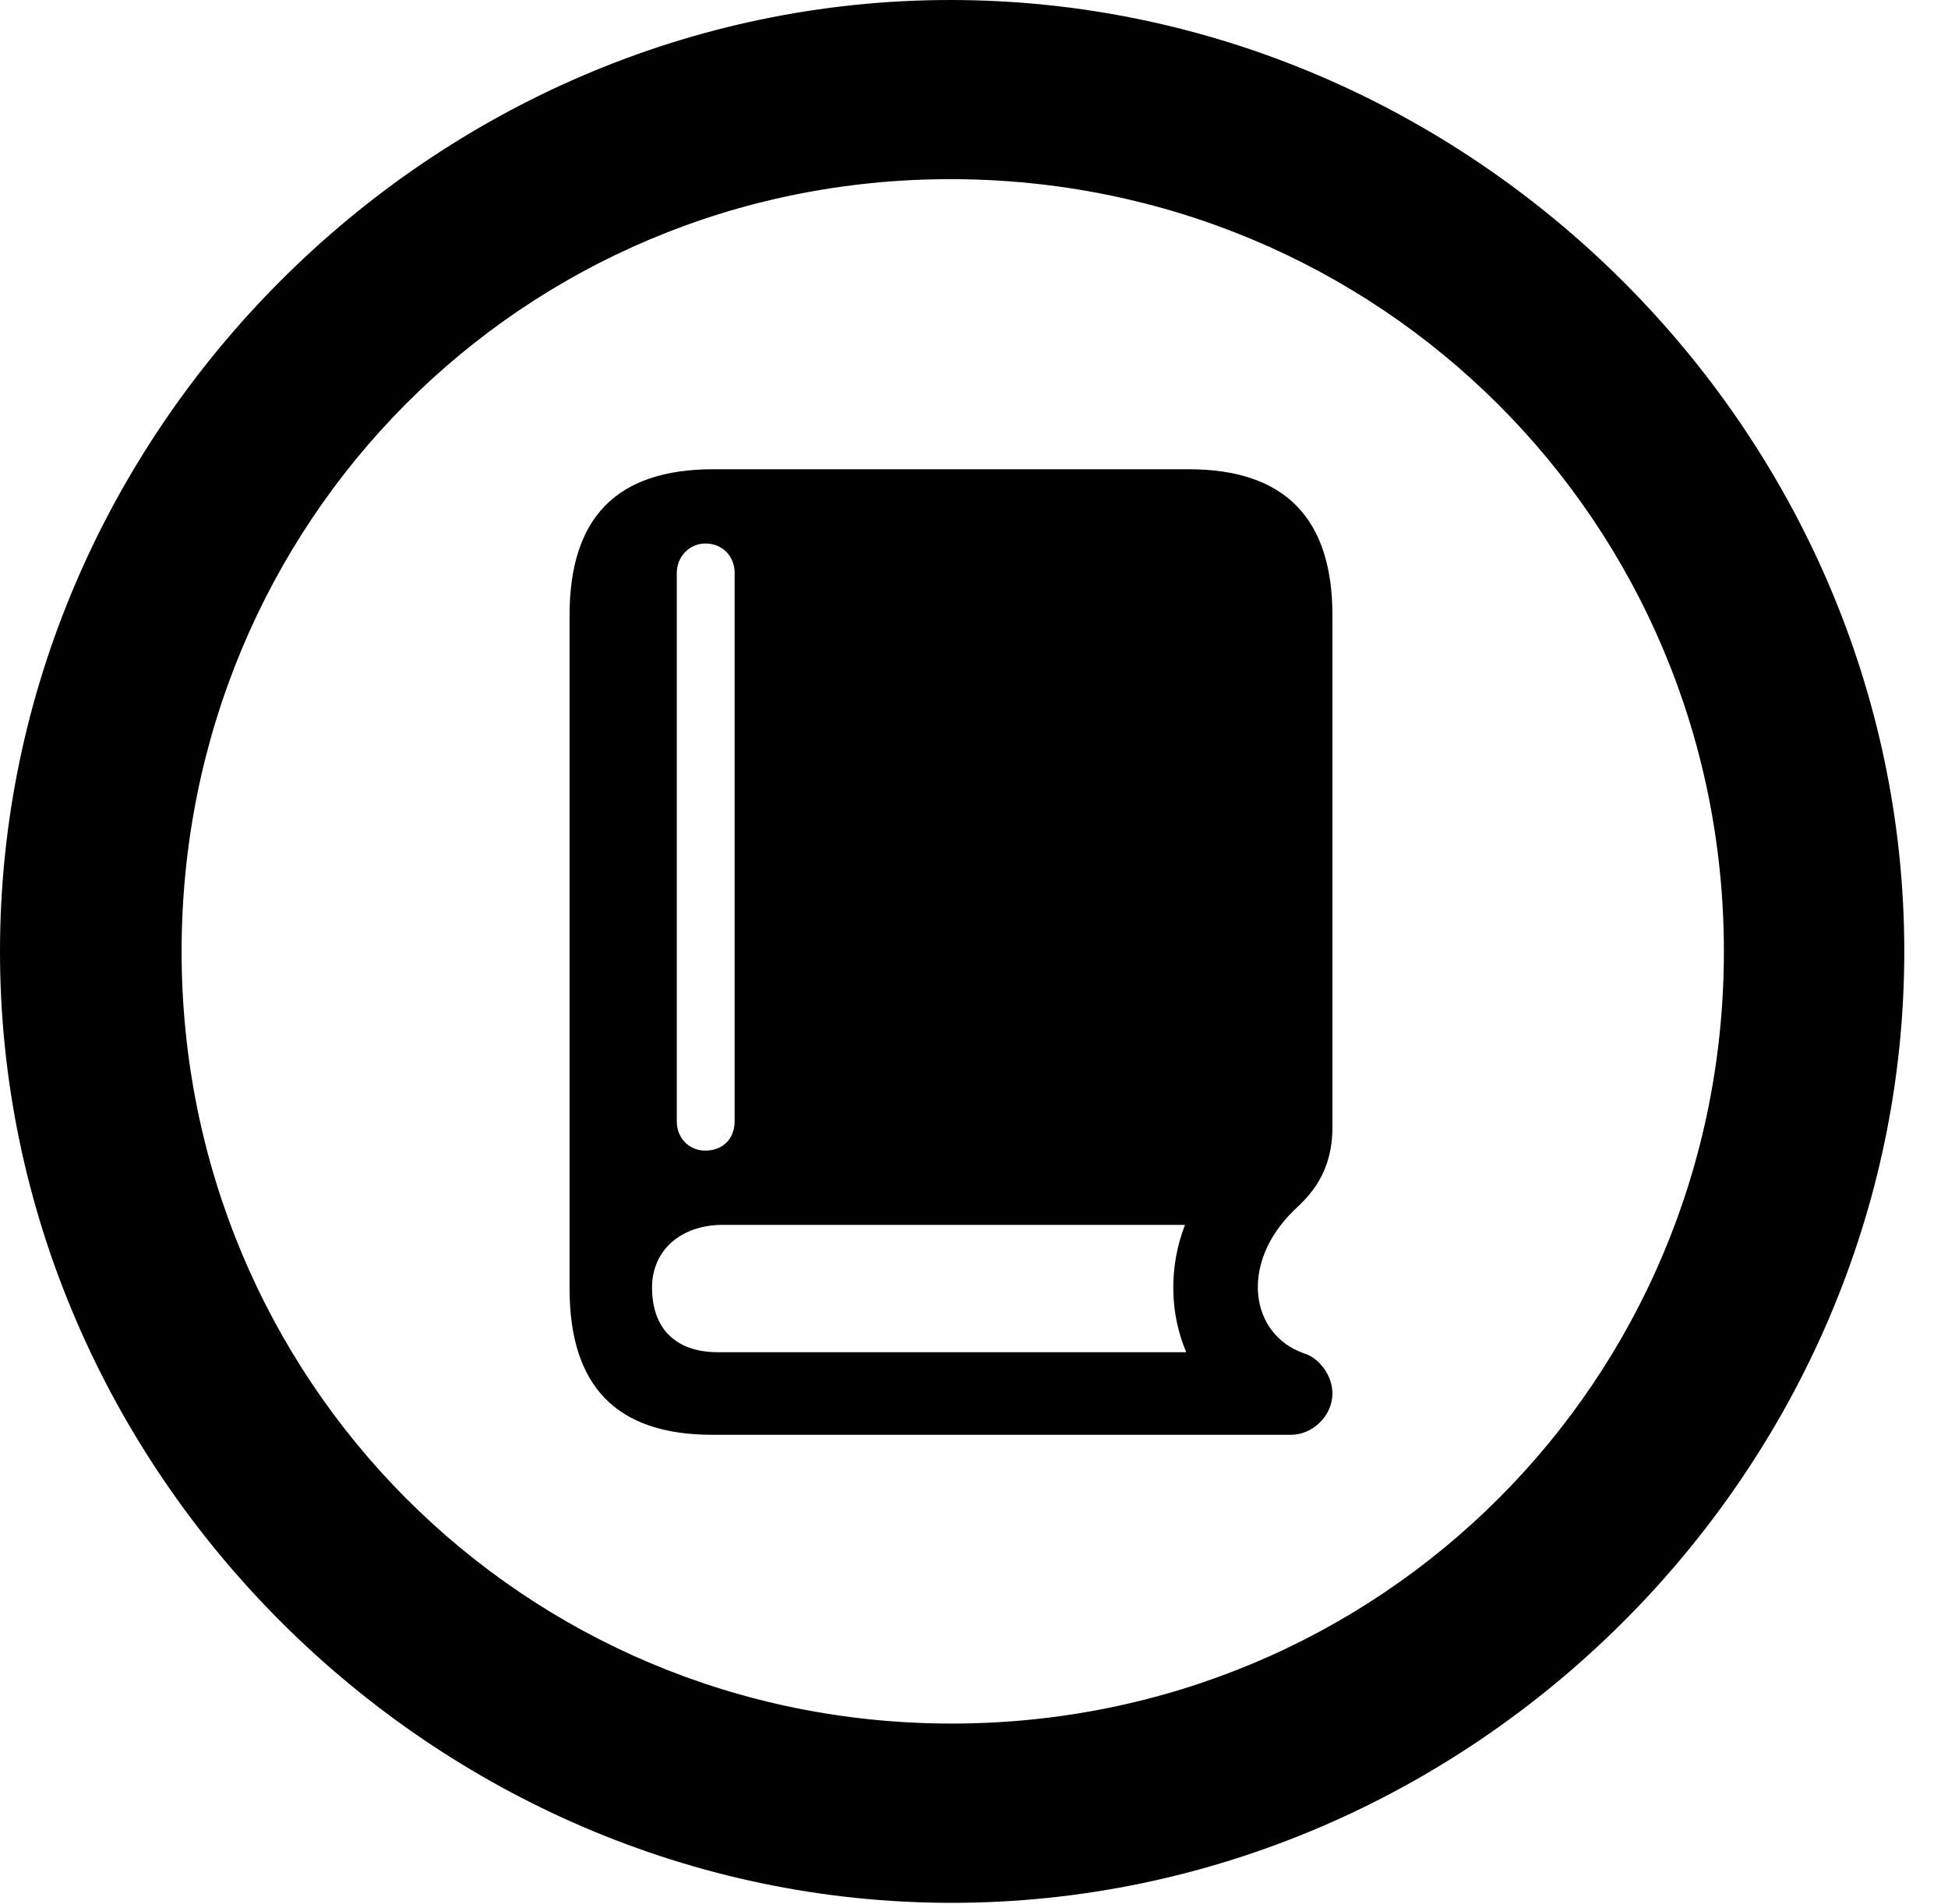 <svg version="1.1" xmlns="http://www.w3.org/2000/svg" xmlns:xlink="http://www.w3.org/1999/xlink" width="16.133" height="15.771" viewBox="0 0 16.133 15.771">
 <g>
  <rect height="15.771" opacity="0" width="16.133" x="0" y="0"/>
  <path d="M7.881 15.762C12.188 15.762 15.771 12.188 15.771 7.881C15.771 3.574 12.178 0 7.871 0C3.574 0 0 3.574 0 7.881C0 12.188 3.584 15.762 7.881 15.762ZM7.881 14.277C4.336 14.277 1.504 11.435 1.504 7.881C1.504 4.326 4.326 1.484 7.871 1.484C11.426 1.484 14.277 4.326 14.277 7.881C14.277 11.435 11.435 14.277 7.881 14.277Z" fill="currentColor"/>
  <path d="M5.898 11.885L10.693 11.885C10.869 11.885 11.035 11.729 11.035 11.543C11.035 11.396 10.928 11.25 10.801 11.211C10.352 11.055 10.264 10.469 10.713 10.029C10.85 9.902 11.035 9.717 11.035 9.336L11.035 5.098C11.035 4.297 10.645 3.887 9.844 3.887L5.908 3.887C5.107 3.887 4.717 4.287 4.717 5.098L4.717 10.674C4.717 11.484 5.107 11.885 5.898 11.885ZM5.947 11.201C5.596 11.201 5.4 11.006 5.4 10.664C5.4 10.361 5.635 10.146 5.986 10.146L9.746 10.146C9.766 10.146 9.795 10.146 9.814 10.146C9.678 10.498 9.688 10.879 9.824 11.201ZM5.84 9.531C5.713 9.531 5.605 9.434 5.605 9.287L5.605 4.746C5.605 4.609 5.713 4.502 5.84 4.502C5.986 4.502 6.084 4.609 6.084 4.746L6.084 9.287C6.084 9.434 5.986 9.531 5.84 9.531Z" fill="currentColor"/>
 </g>
</svg>
